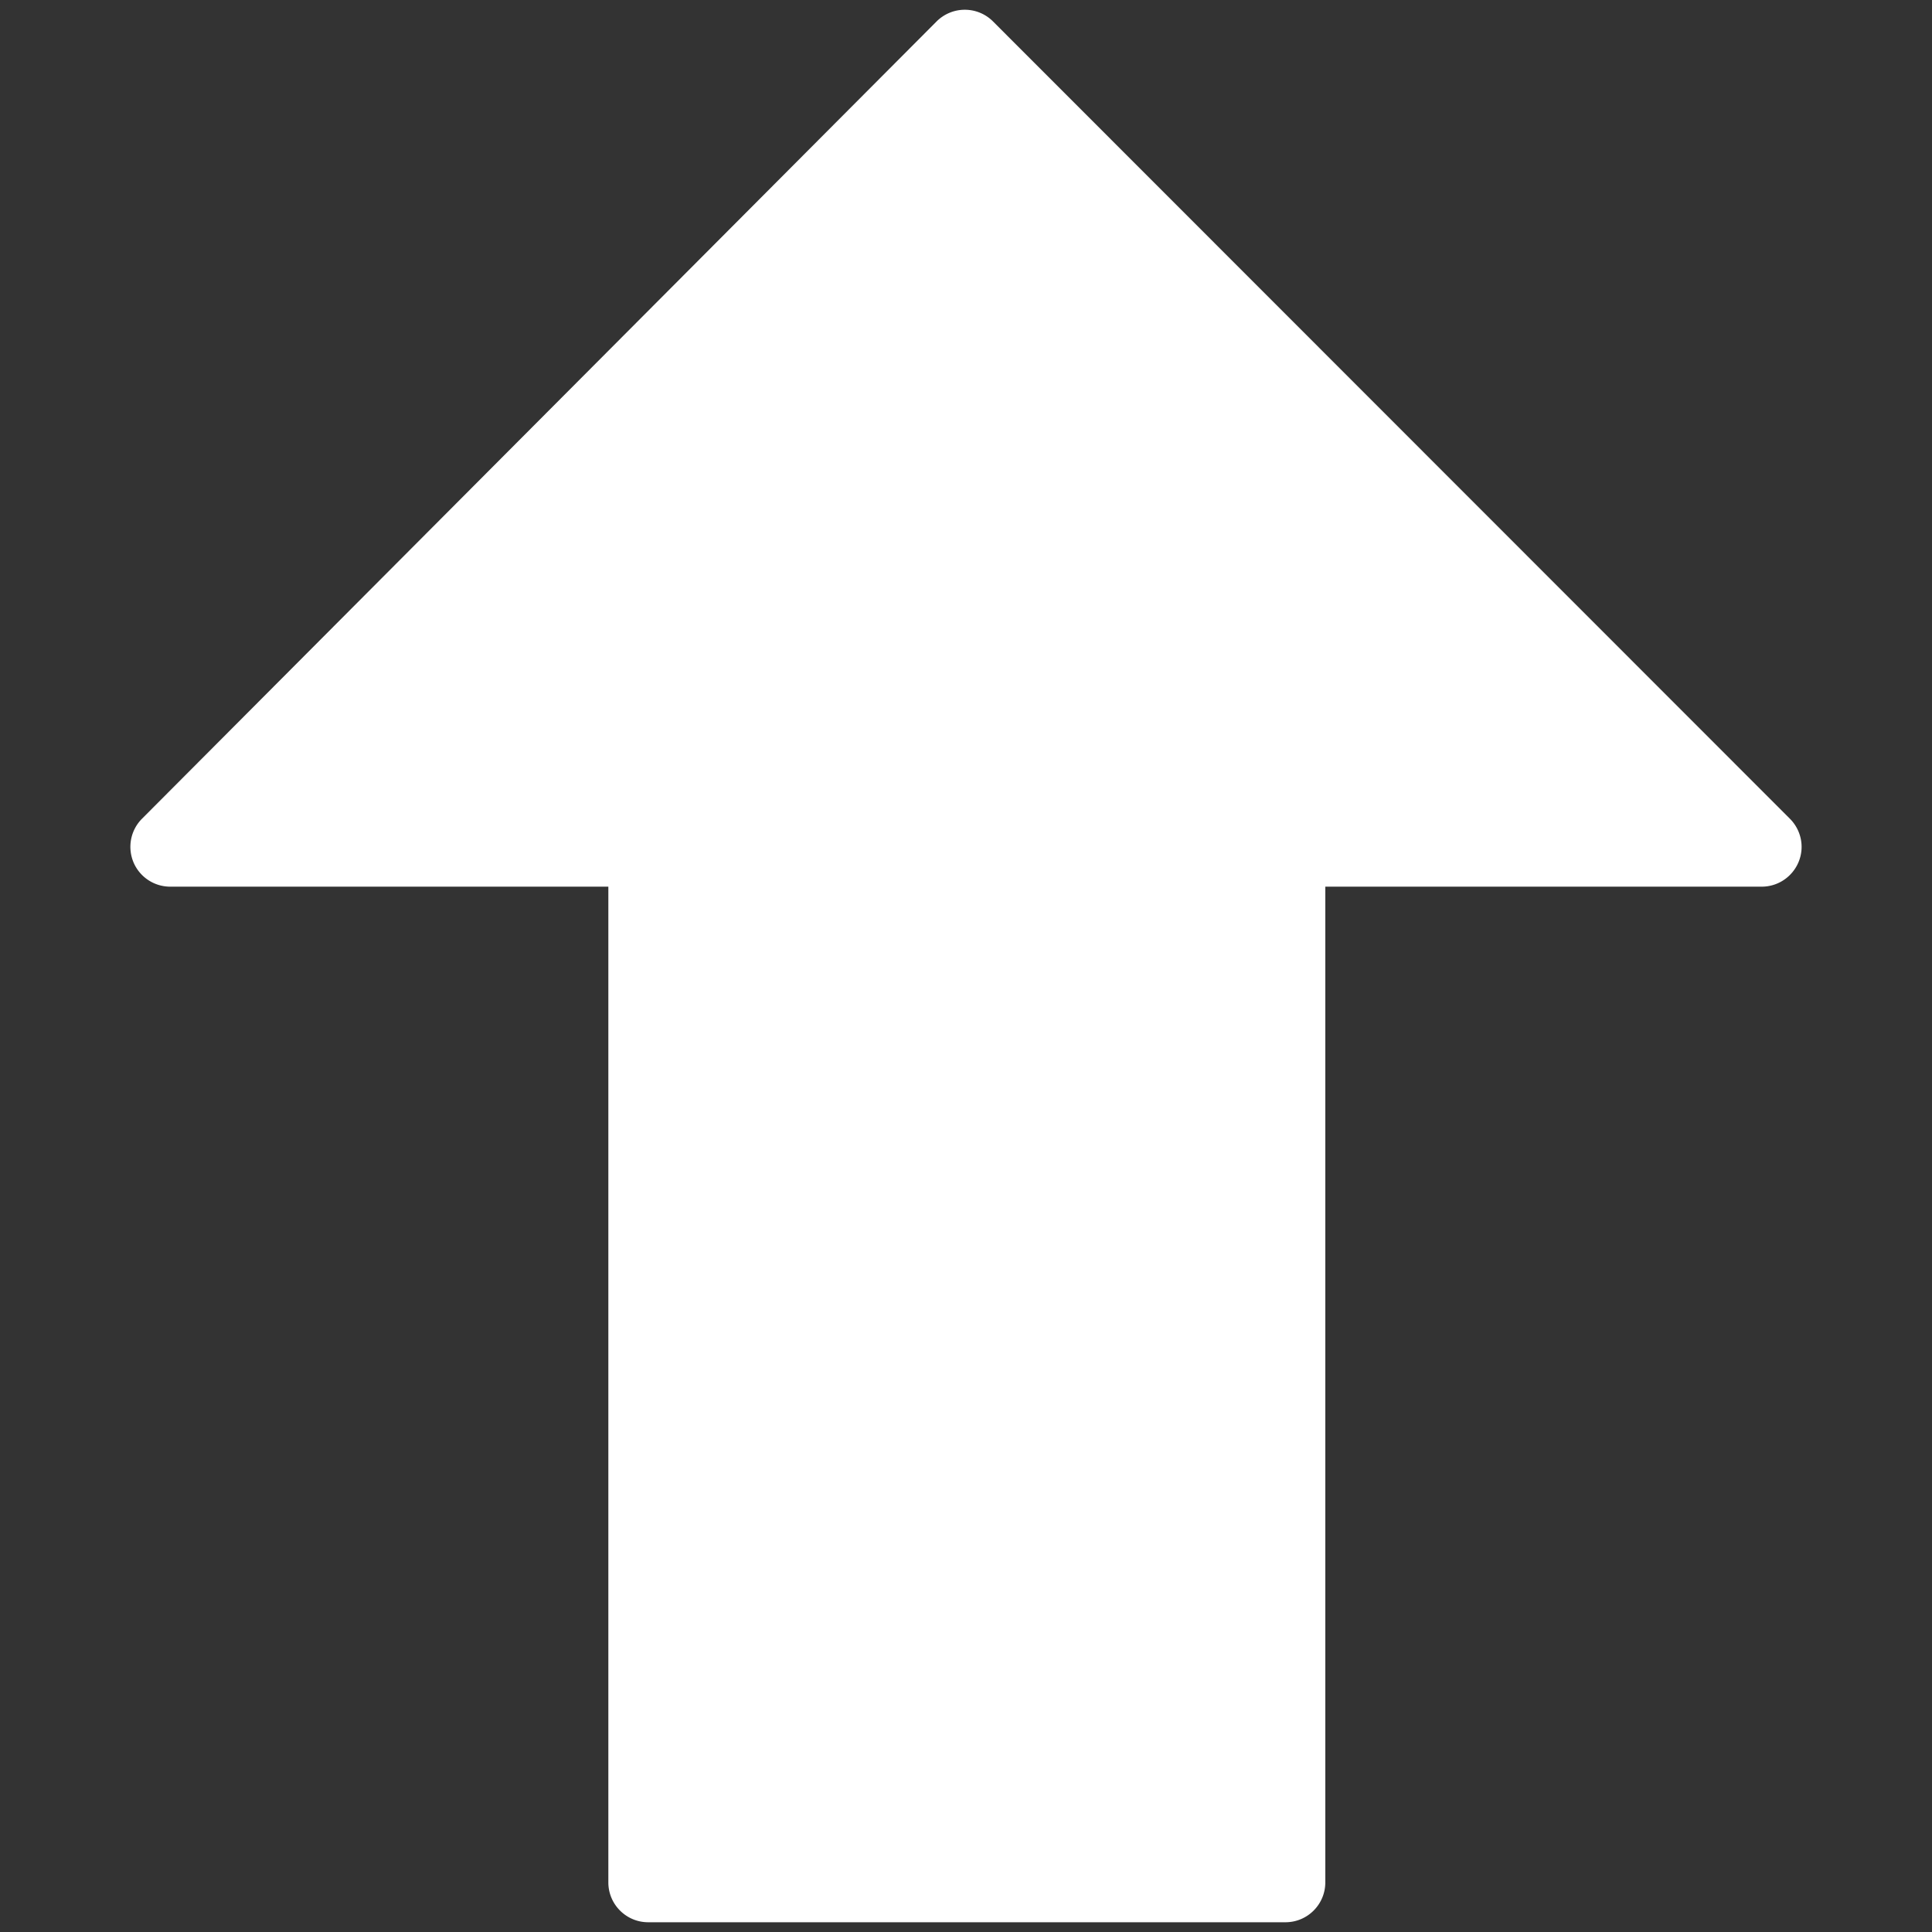 <svg xmlns="http://www.w3.org/2000/svg" viewBox="0 0 512.171 512.171" width="512" height="512"><rect x="0" y="0" width="512.171" height="512.171" fill="#333333" stroke="none"/><path d="M474.495 217.038L263.232 5.67a10.545 10.545 0 00-7.476-3.084c-2.808 0-5.49 1.12-7.475 3.105L37.65 217.038c-3.02 3.02-3.908 7.56-2.281 11.51a10.562 10.562 0 009.756 6.505h116.148v263.974c0 5.828 4.731 10.559 10.56 10.559h168.943c5.829 0 10.56-4.731 10.56-10.56V235.053H467.04c4.265 0 8.11-2.577 9.756-6.526 1.647-3.949.718-8.467-2.302-11.488z" data-original="#000000" class="active-path" data-old_color="#000000" fill="#FFF"/></svg>